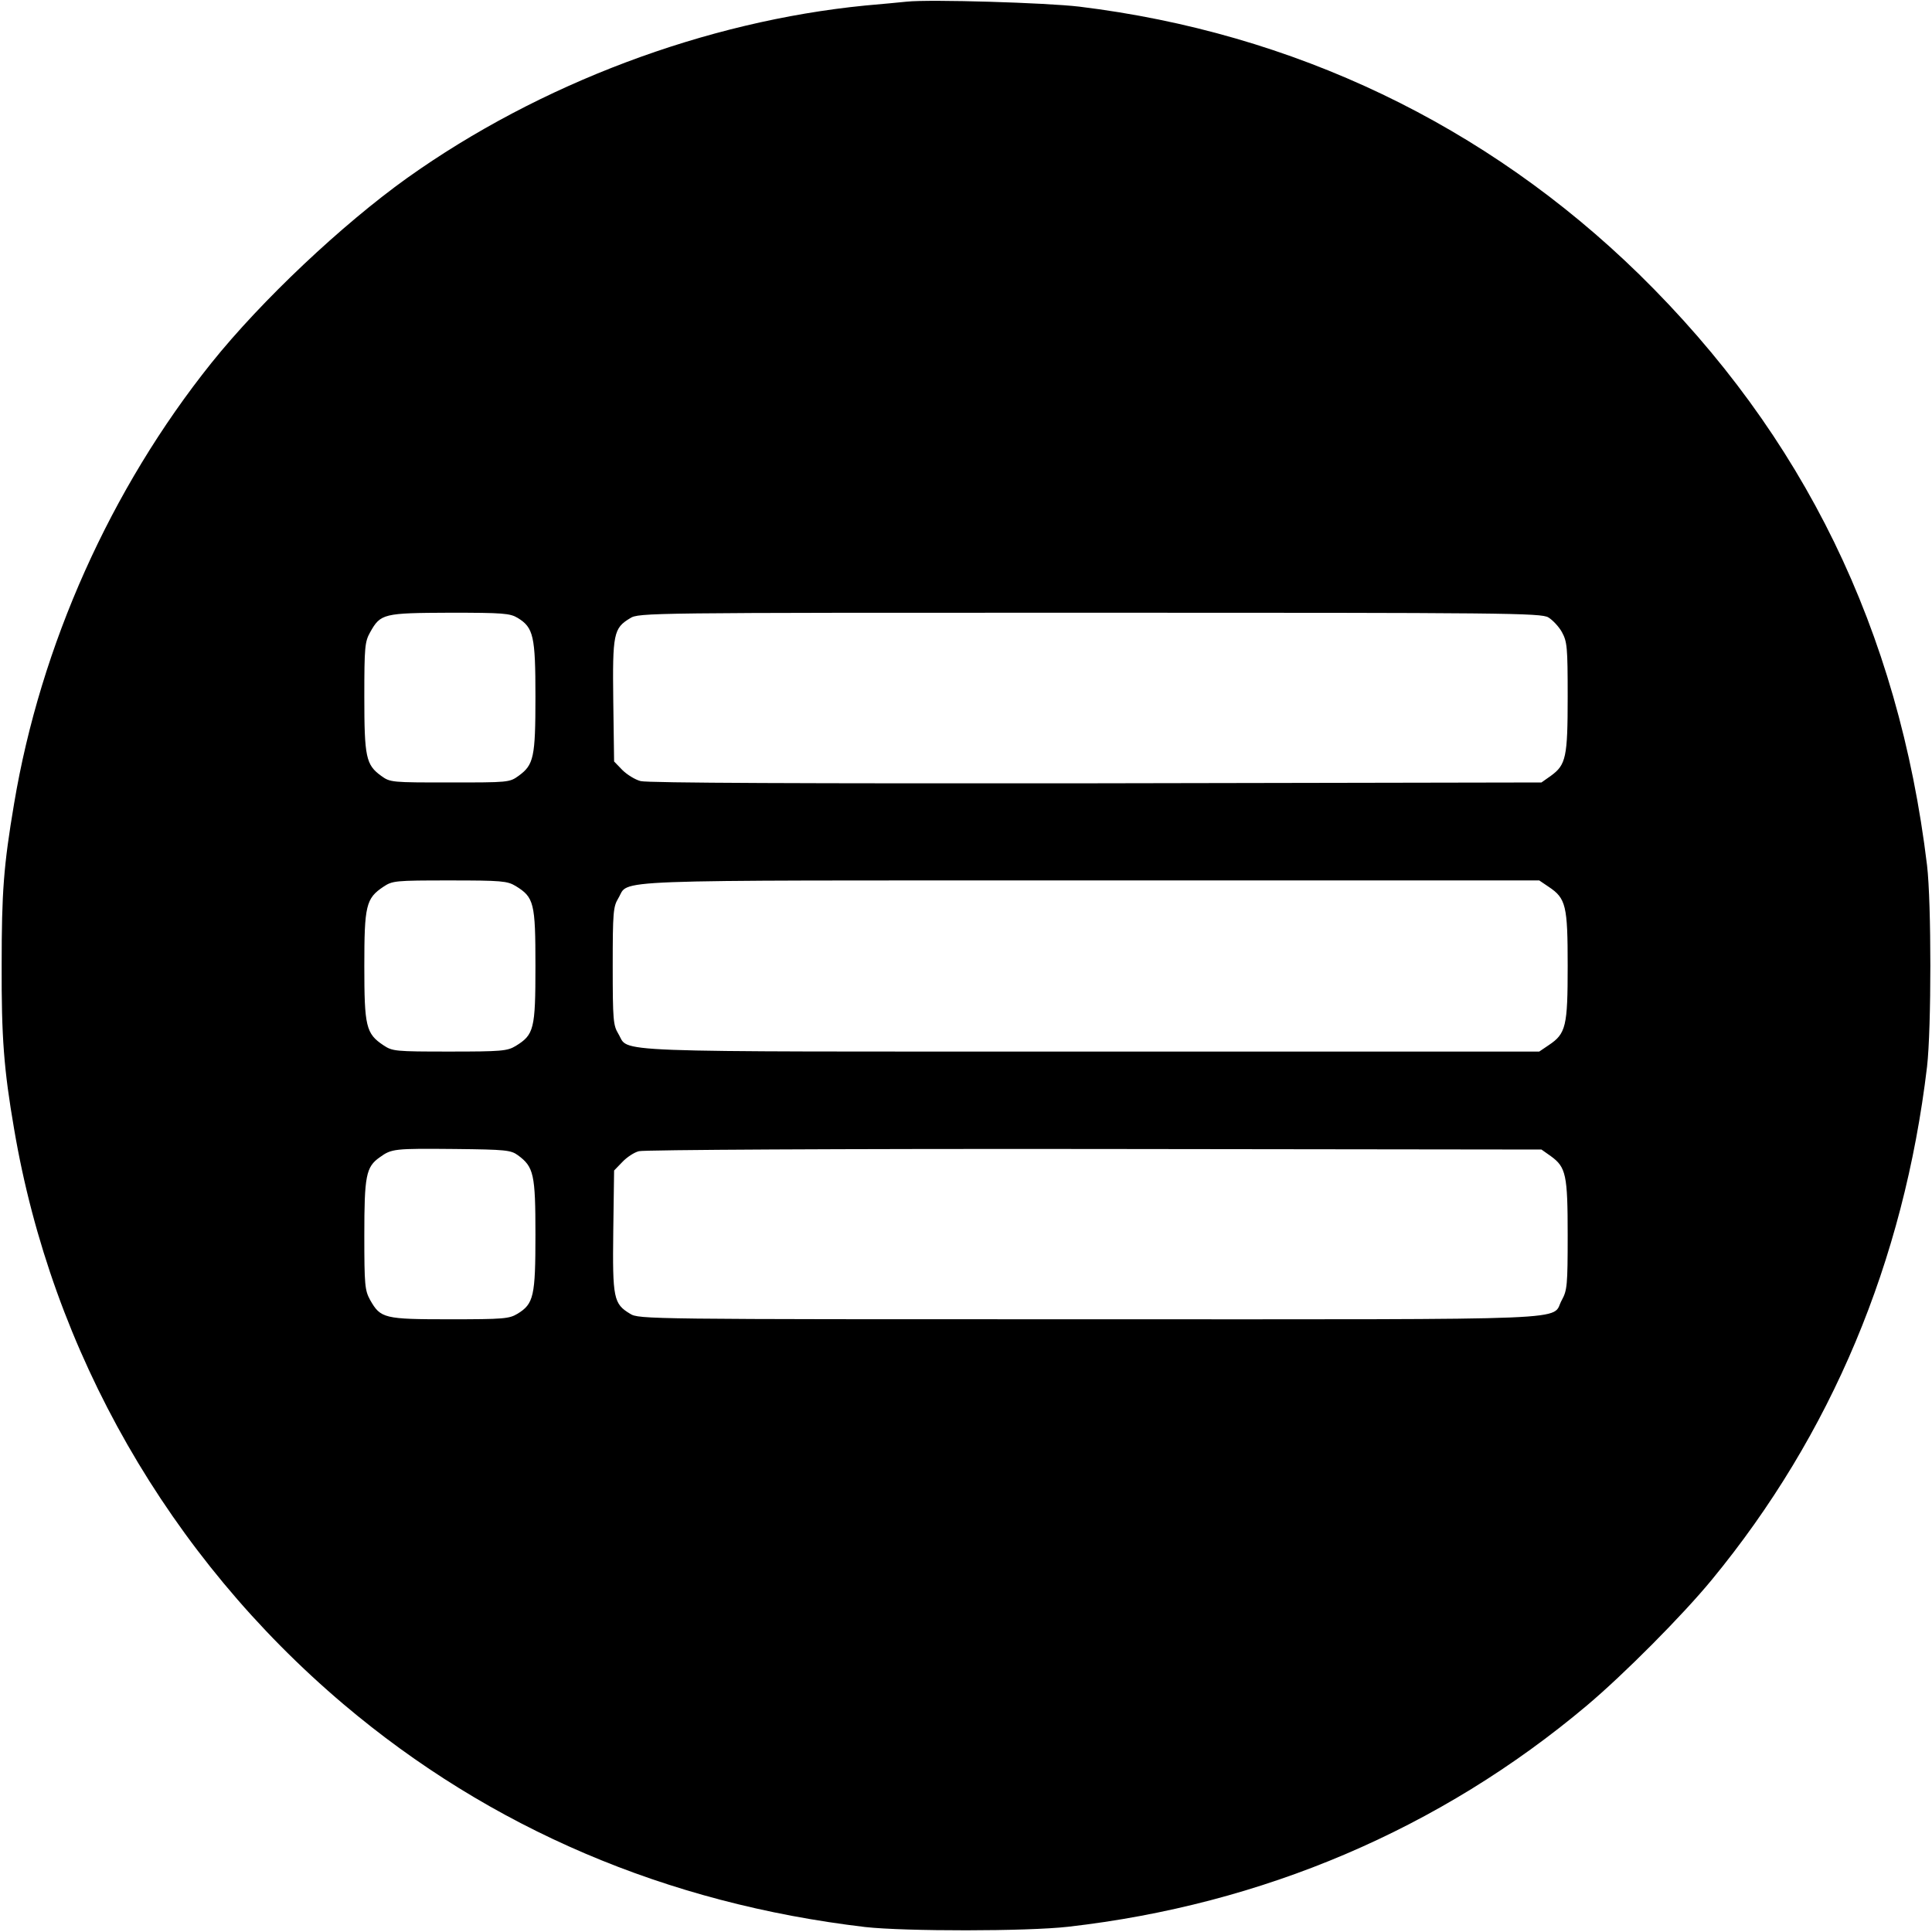 <?xml version="1.0" standalone="no"?>
<!DOCTYPE svg PUBLIC "-//W3C//DTD SVG 20010904//EN"
 "http://www.w3.org/TR/2001/REC-SVG-20010904/DTD/svg10.dtd">
<svg version="1.0" xmlns="http://www.w3.org/2000/svg"
 width="700pt" height="700pt" viewBox="0 0 700 700"
 preserveAspectRatio="xMidYMid meet">
<g transform="translate(0,700) scale(0.1,-0.1)"
fill="#000000" stroke="none">
<path d="M3285 6994 c-22 -2 -89 -9 -150 -14 -578 -57 -1180 -283 -1660 -625
-236 -169 -527 -443 -709 -670 -365 -456 -619 -1023 -715 -1597 -38 -225 -45
-321 -45 -583 -1 -263 8 -380 45 -595 137 -809 561 -1549 1194 -2085 532 -450
1170 -722 1890 -807 144 -16 586 -16 735 1 704 80 1348 354 1880 802 134 113
345 325 452 455 433 526 696 1153 780 1859 16 139 16 595 0 730 -103 852 -447
1557 -1043 2141 -555 542 -1251 875 -2029 970 -118 14 -539 27 -625 18z
m-1409 -2233 c57 -35 64 -66 64 -285 0 -220 -6 -247 -61 -287 -33 -24 -38 -24
-249 -24 -211 0 -216 0 -249 24 -55 40 -61 67 -61 287 0 180 2 199 21 233 38
68 48 70 289 71 193 0 218 -2 246 -19z m3734 2 c15 -9 38 -33 49 -53 19 -35
21 -53 21 -234 0 -220 -6 -247 -61 -287 l-34 -24 -1613 -3 c-1049 -1 -1627 1
-1651 8 -20 5 -50 24 -66 40 l-30 31 -3 219 c-3 244 1 264 61 300 31 20 63 20
1665 20 1504 0 1636 -1 1662 -17z m-3742 -973 c67 -41 72 -61 72 -290 0 -229
-5 -249 -72 -290 -30 -18 -51 -20 -239 -20 -198 0 -207 1 -240 23 -63 42 -69
68 -69 287 0 219 6 245 69 287 33 22 42 23 240 23 188 0 209 -2 239 -20z
m3743 -3 c63 -42 69 -68 69 -287 0 -219 -6 -245 -69 -287 l-34 -23 -1624 0
c-1801 0 -1670 -5 -1713 65 -18 30 -20 49 -20 245 0 195 2 215 20 245 43 70
-90 65 1711 65 l1626 0 34 -23z m-3734 -973 c57 -42 63 -69 63 -287 0 -223 -6
-251 -65 -287 -30 -18 -49 -20 -245 -20 -238 0 -251 3 -289 70 -19 35 -21 53
-21 234 0 216 6 248 56 283 43 31 52 32 271 30 187 -2 204 -4 230 -23z m3742
-3 c55 -40 61 -67 61 -287 0 -181 -2 -199 -21 -234 -43 -76 114 -70 -1711 -70
-1602 0 -1634 0 -1665 20 -60 36 -64 56 -61 300 l3 219 30 31 c16 17 43 35 60
39 17 5 728 9 1650 8 l1620 -2 34 -24z"/>
</g>
</svg>

